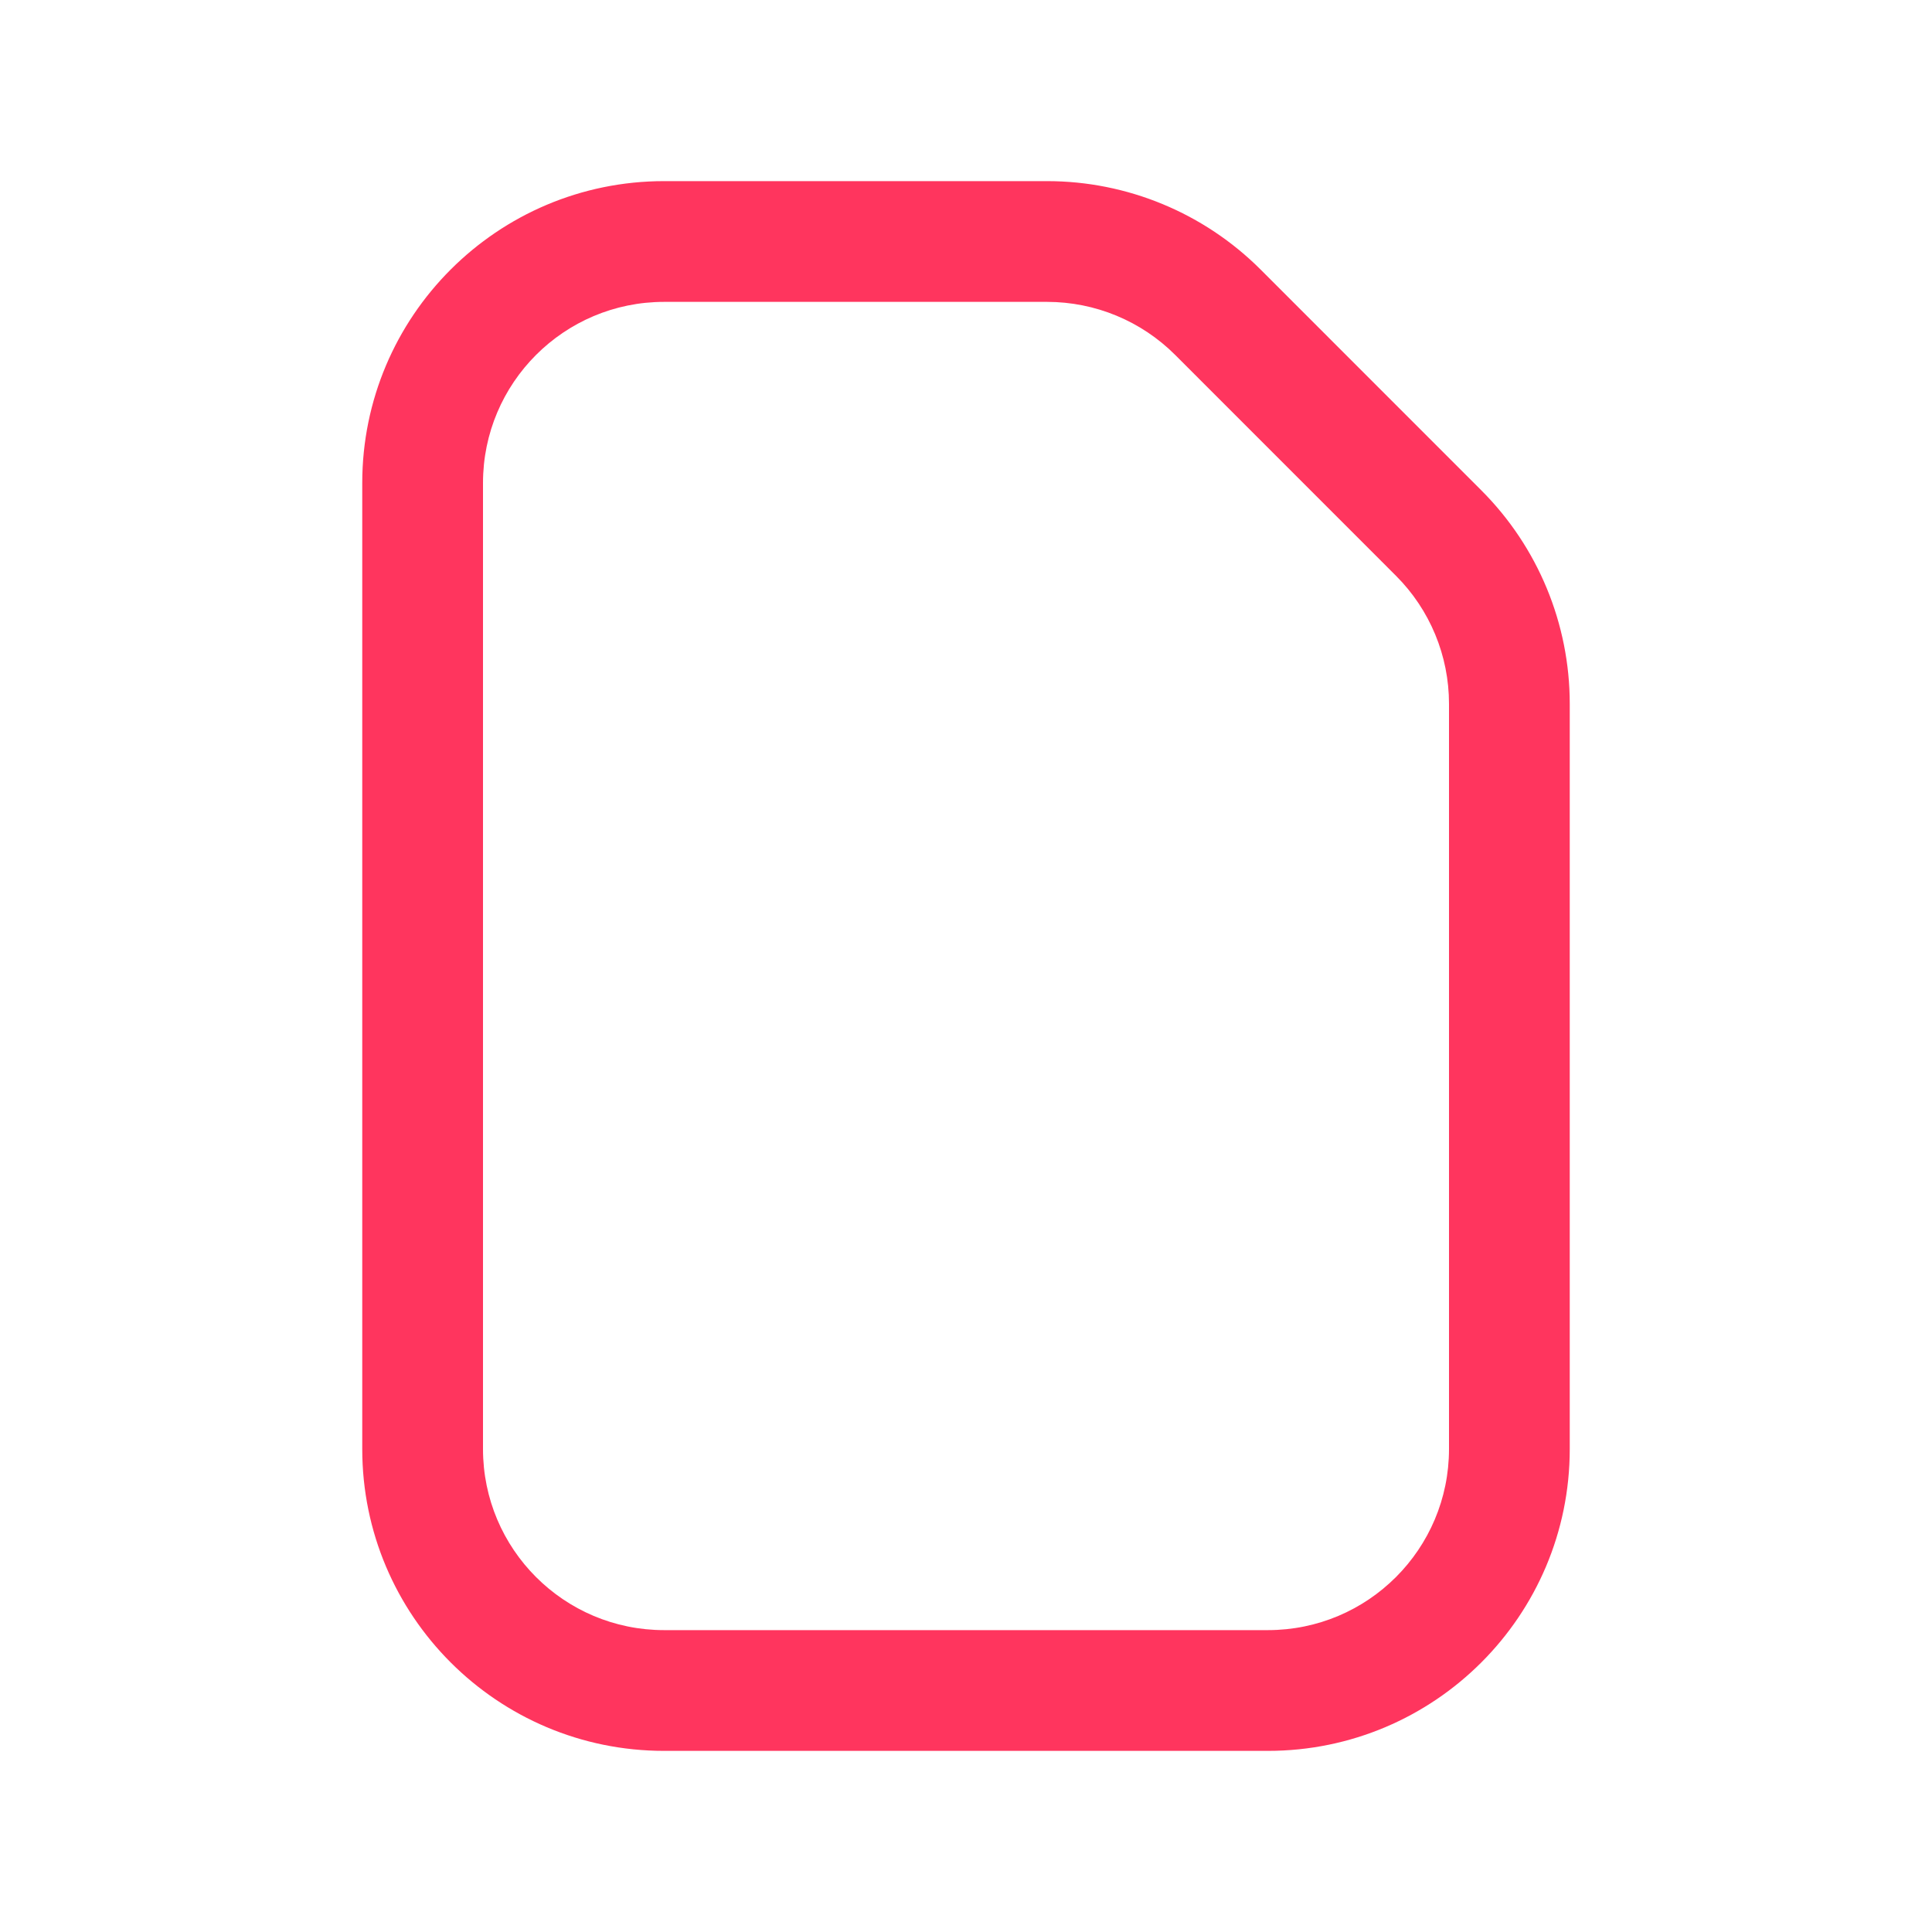 <svg width="32" height="32" viewBox="0 0 32 32" fill="none" xmlns="http://www.w3.org/2000/svg">
<path fill-rule="evenodd" clip-rule="evenodd" d="M6 8C6 5.239 8.239 3 11 3H17.343C18.669 3 19.941 3.527 20.879 4.464L24.535 8.121C25.473 9.059 26 10.331 26 11.657V24C26 26.761 23.761 29 21 29H11C8.239 29 6 26.761 6 24V8ZM11 5C9.343 5 8 6.343 8 8V24C8 25.657 9.343 27 11 27H21C22.657 27 24 25.657 24 24V11.657C24 10.861 23.684 10.098 23.121 9.536L19.465 5.879C18.902 5.316 18.139 5 17.343 5H11Z" fill="#FF355E"/>
</svg>
